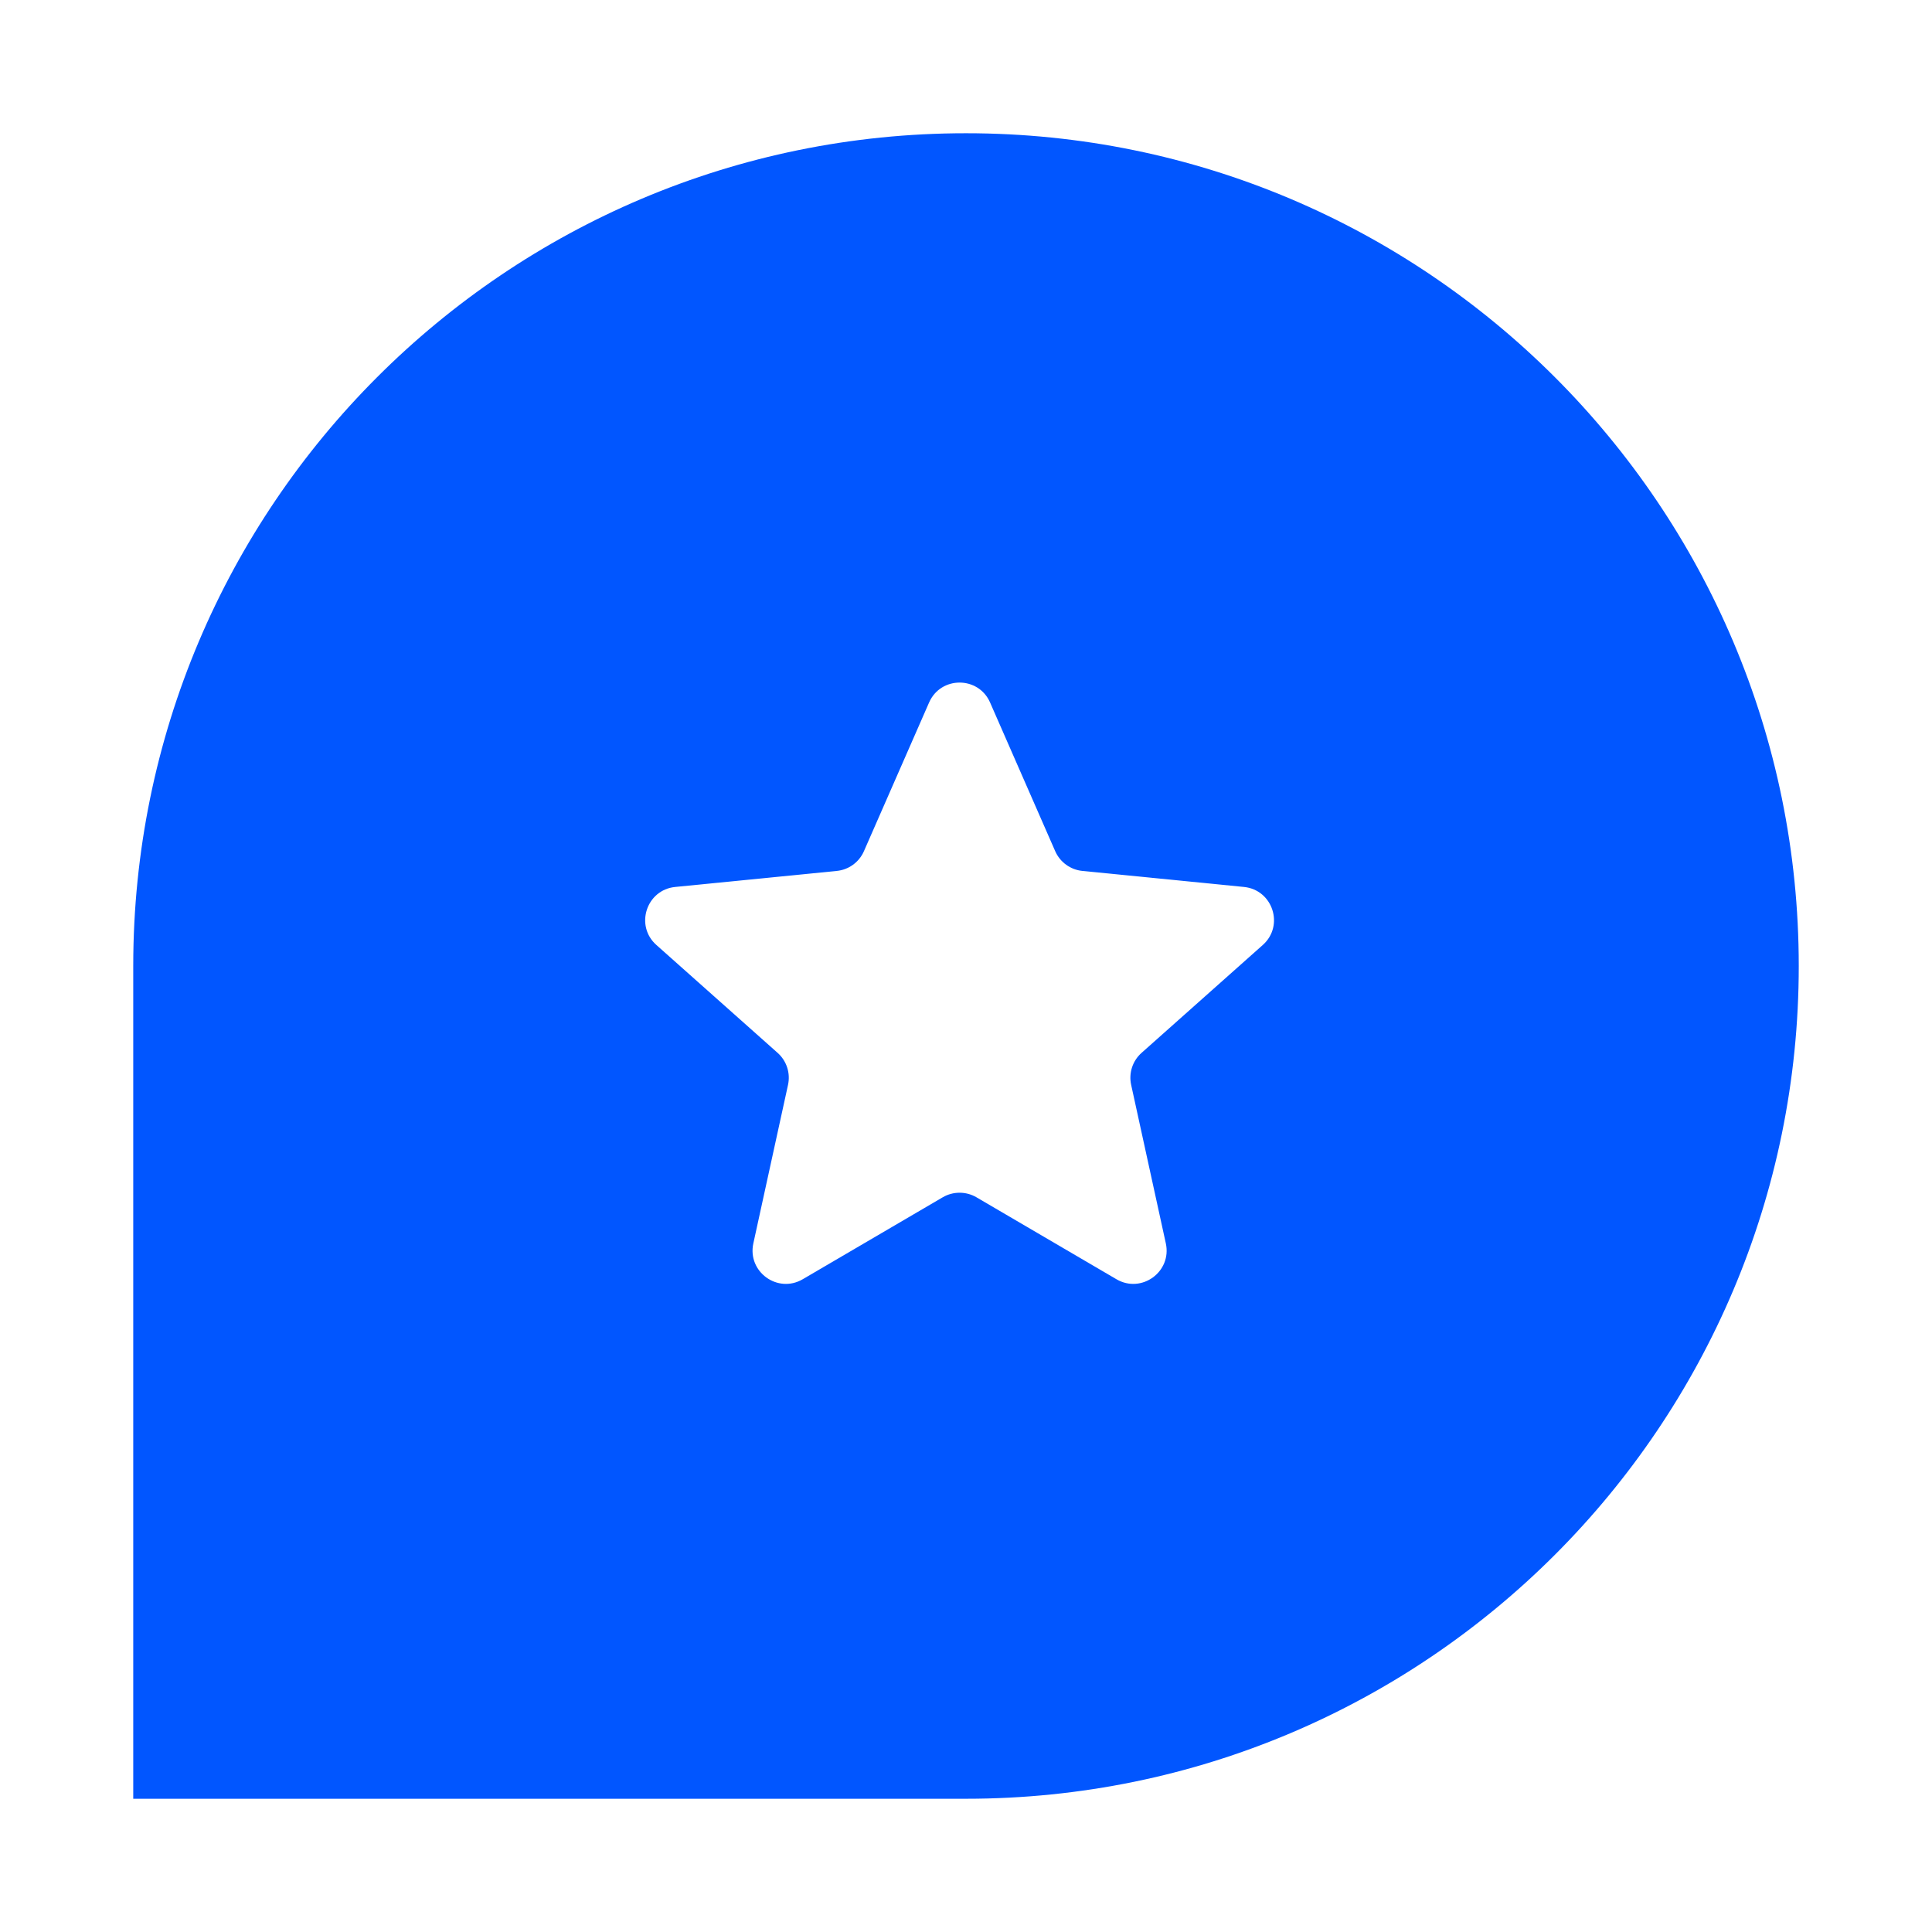 <svg width="58" height="58" viewBox="0 0 58 58" fill="none" xmlns="http://www.w3.org/2000/svg">
<g filter="url(#filter0_d_133_3336)">
<path d="M4 25C4 11.193 15.193 0 29 0V0C42.807 0 54 11.193 54 25V25C54 38.807 42.807 50 29 50H4V25Z" fill="#0156FF"/>
<path d="M27.892 17.09C28.241 16.292 29.374 16.292 29.723 17.09L31.678 21.553C31.824 21.884 32.136 22.111 32.496 22.146L37.344 22.627C38.211 22.713 38.561 23.79 37.91 24.369L34.27 27.608C34 27.848 33.881 28.215 33.958 28.568L34.999 33.327C35.185 34.179 34.269 34.844 33.517 34.404L29.313 31.943C29.001 31.761 28.614 31.761 28.302 31.943L24.098 34.404C23.346 34.844 22.43 34.179 22.616 33.327L23.657 28.568C23.734 28.215 23.615 27.848 23.345 27.608L19.705 24.369C19.054 23.79 19.404 22.713 20.271 22.627L25.119 22.146C25.479 22.111 25.791 21.884 25.936 21.553L27.892 17.09Z" fill="white"/>
</g>
<defs>
<filter id="filter0_d_133_3336" x="0" y="0" width="58" height="58" filterUnits="userSpaceOnUse" color-interpolation-filters="sRGB">
<feFlood flood-opacity="0" result="BackgroundImageFix"/>
<feColorMatrix in="SourceAlpha" type="matrix" values="0 0 0 0 0 0 0 0 0 0 0 0 0 0 0 0 0 0 127 0" result="hardAlpha"/>
<feOffset dy="4"/>
<feGaussianBlur stdDeviation="2"/>
<feComposite in2="hardAlpha" operator="out"/>
<feColorMatrix type="matrix" values="0 0 0 0 0 0 0 0 0 0 0 0 0 0 0 0 0 0 0.25 0"/>
<feBlend mode="normal" in2="BackgroundImageFix" result="effect1_dropShadow_133_3336"/>
<feBlend mode="normal" in="SourceGraphic" in2="effect1_dropShadow_133_3336" result="shape"/>
</filter>
</defs>
</svg>
